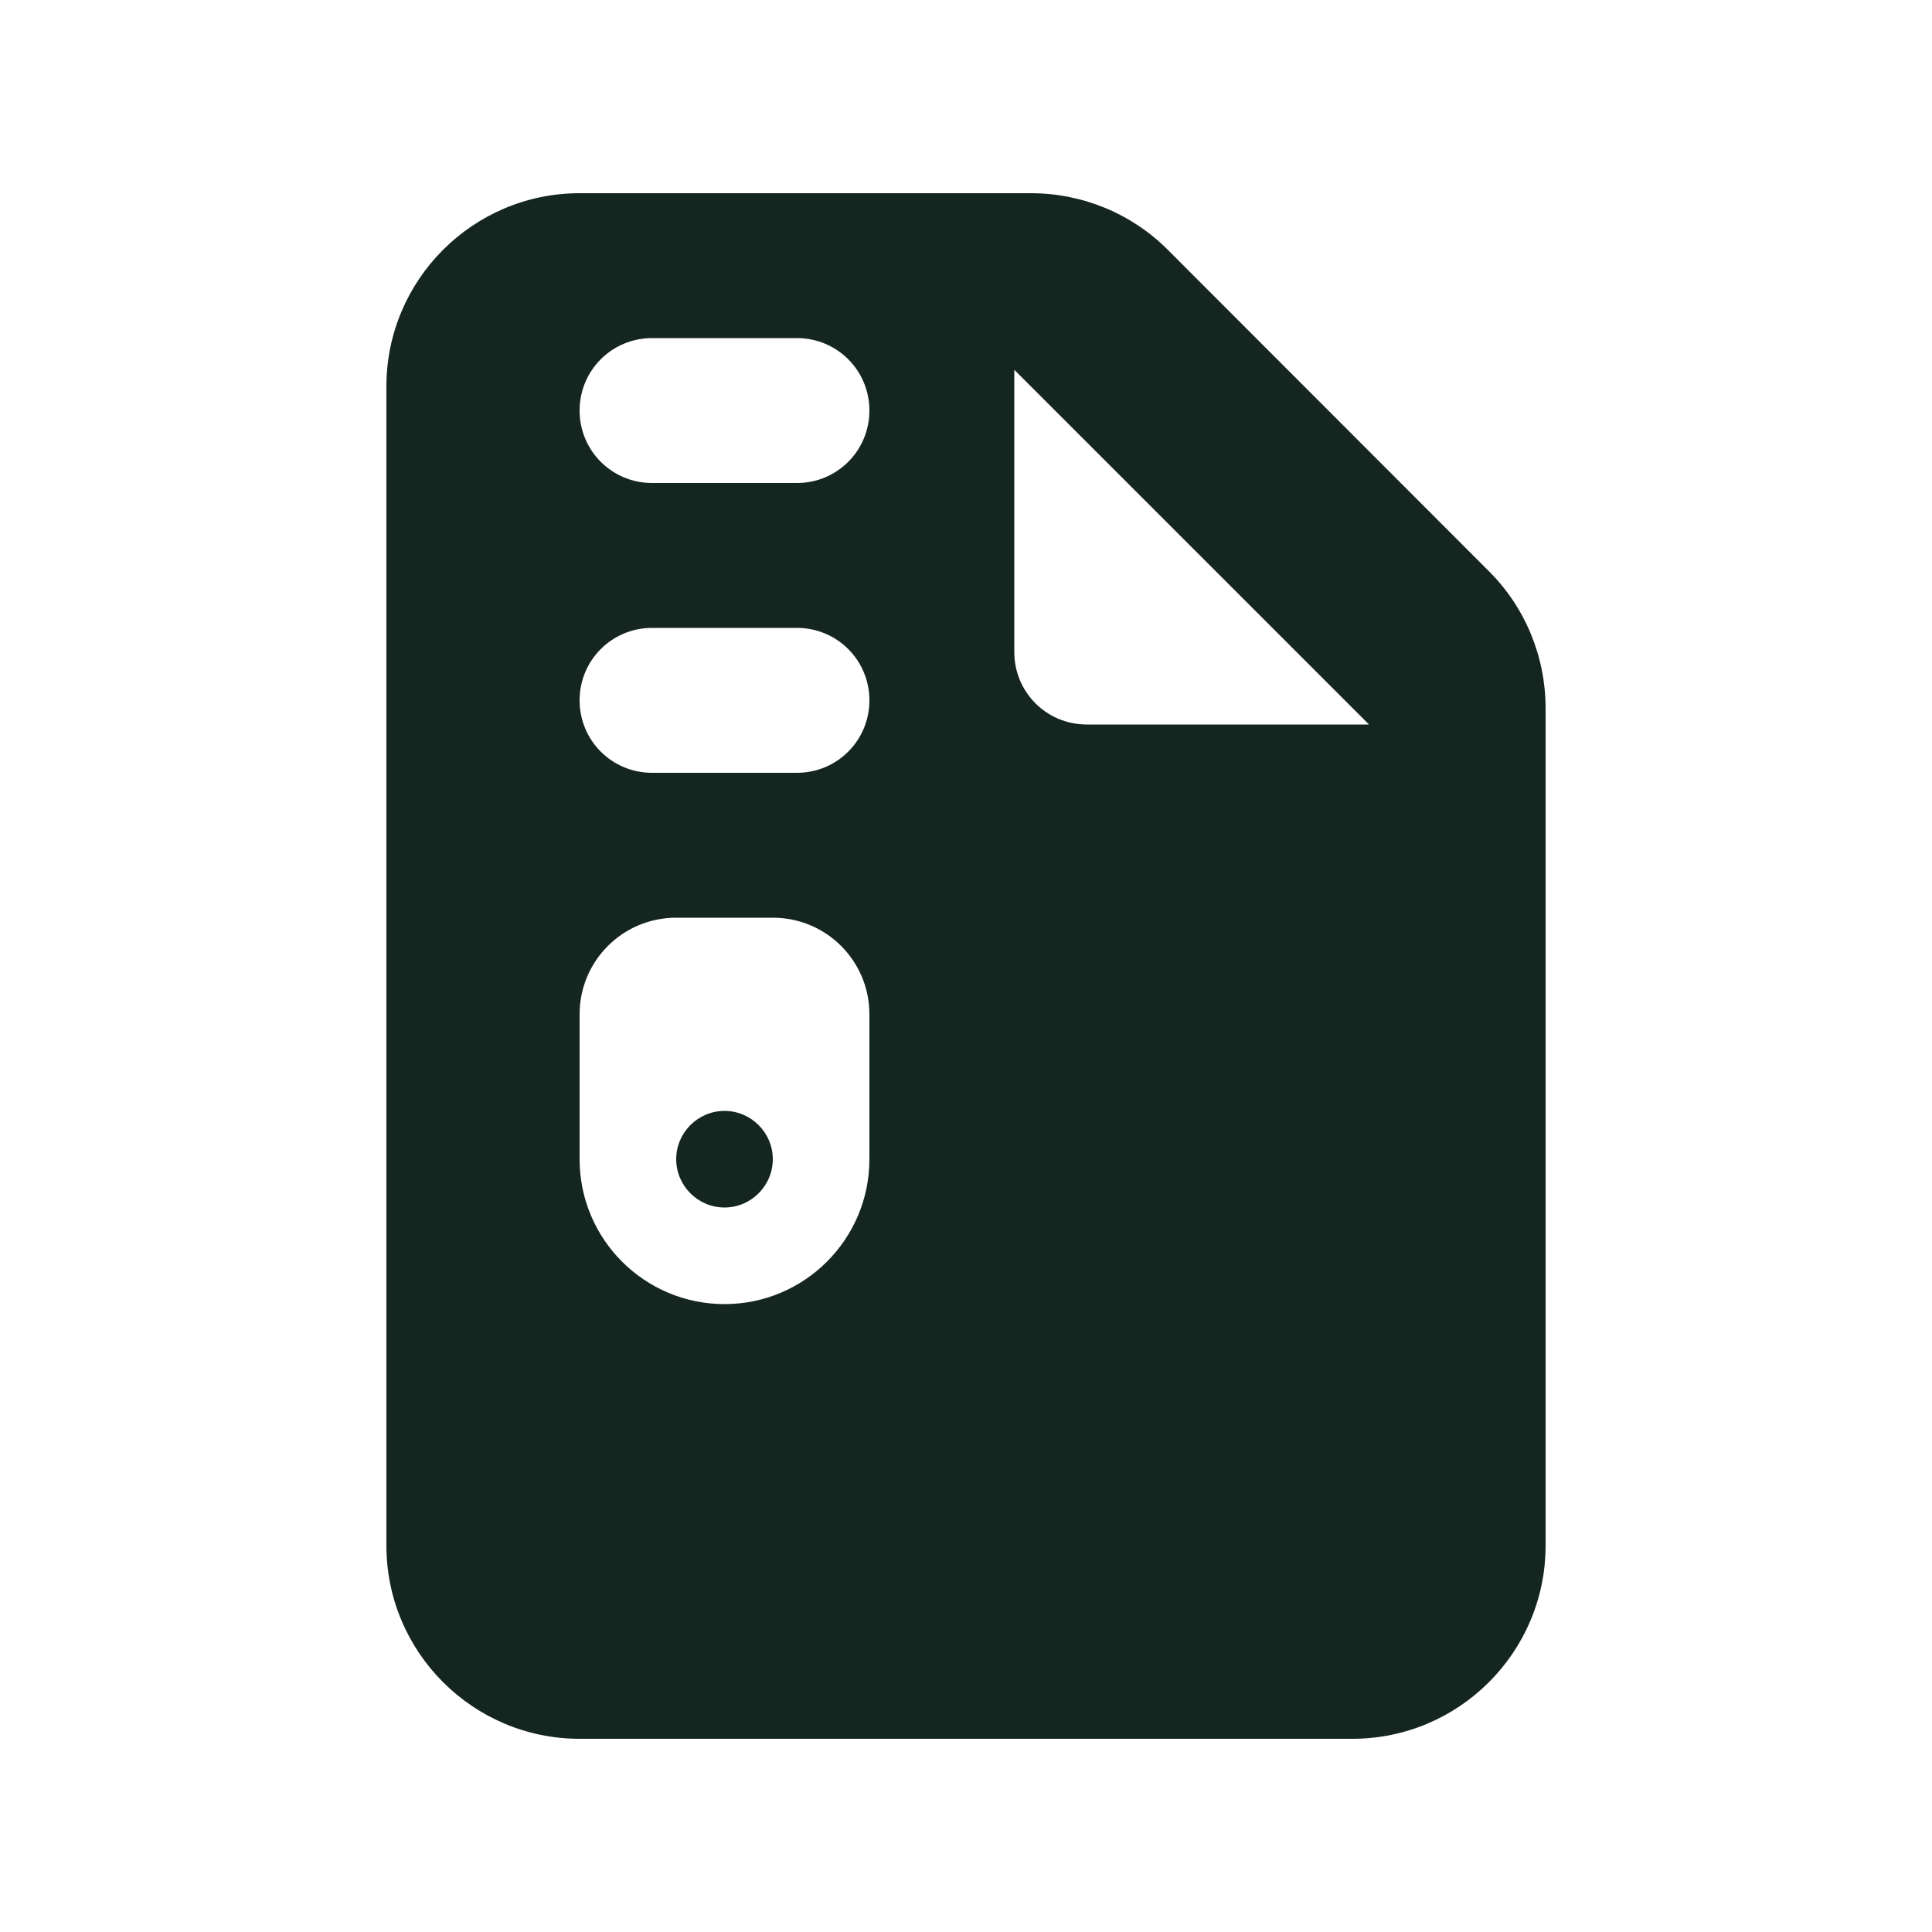 <svg xmlns="http://www.w3.org/2000/svg" viewBox="0 0 640 640"><!--! Font Awesome Free 7.0.0 by @fontawesome - https://fontawesome.com License - https://fontawesome.com/license/free (Icons: CC BY 4.0, Fonts: SIL OFL 1.1, Code: MIT License) Copyright 2025 Fonticons, Inc. --><path fill="#152620" d="M128 128C128 92.7 156.7 64 192 64L341.5 64C358.5 64 374.8 70.7 386.8 82.7L493.3 189.3C505.3 201.3 512 217.6 512 234.6L512 512C512 547.3 483.3 576 448 576L192 576C156.7 576 128 547.3 128 512L128 128zM336 122.5L336 216C336 229.3 346.7 240 360 240L453.5 240L336 122.5zM192 136C192 149.3 202.7 160 216 160L264 160C277.3 160 288 149.3 288 136C288 122.7 277.3 112 264 112L216 112C202.7 112 192 122.7 192 136zM192 232C192 245.3 202.7 256 216 256L264 256C277.3 256 288 245.3 288 232C288 218.7 277.3 208 264 208L216 208C202.7 208 192 218.7 192 232zM256 304L224 304C206.3 304 192 318.3 192 336L192 384C192 410.5 213.5 432 240 432C266.5 432 288 410.5 288 384L288 336C288 318.3 273.7 304 256 304zM240 368C248.8 368 256 375.2 256 384C256 392.8 248.8 400 240 400C231.2 400 224 392.8 224 384C224 375.2 231.2 368 240 368z"/></svg>
